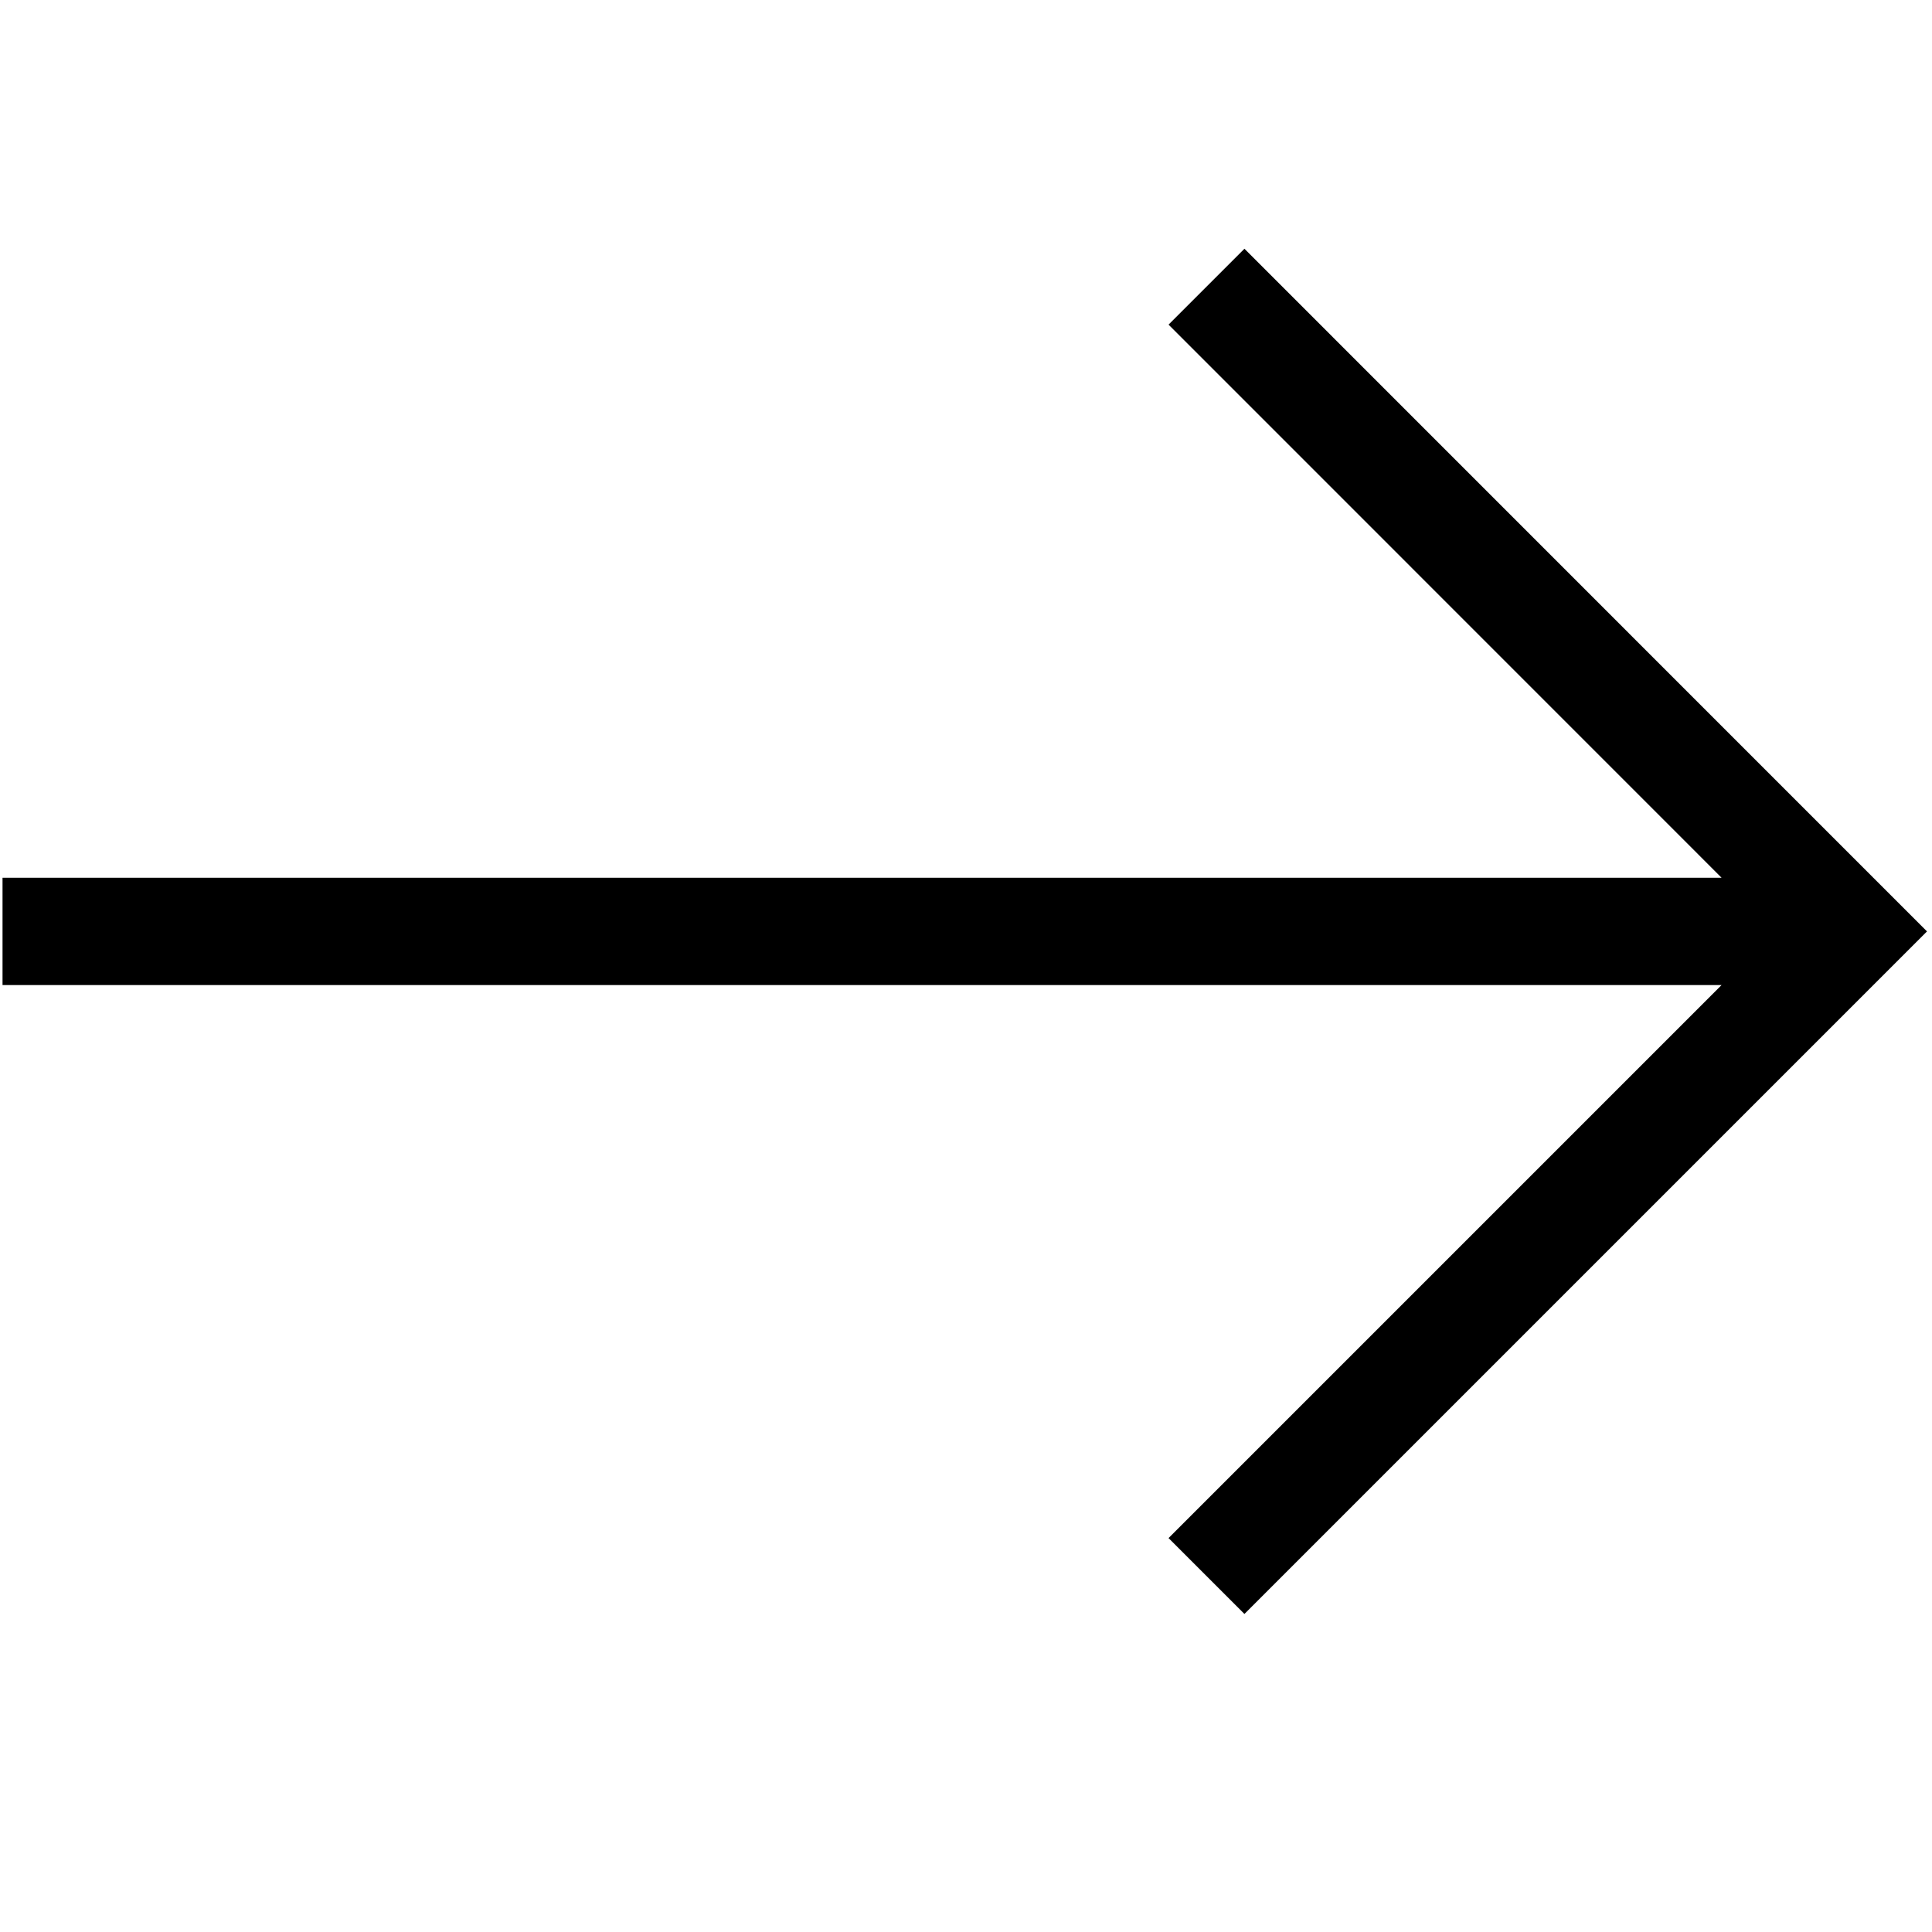<svg xmlns="http://www.w3.org/2000/svg" width="512" height="512"><path d="M.671 232.61v28.441h455.565L309.68 407.607l20.108 20.107L490.564 266.94l20.107-20.108-20.107-20.108L329.788 65.92 309.68 86.027 456.236 232.61z"/></svg>